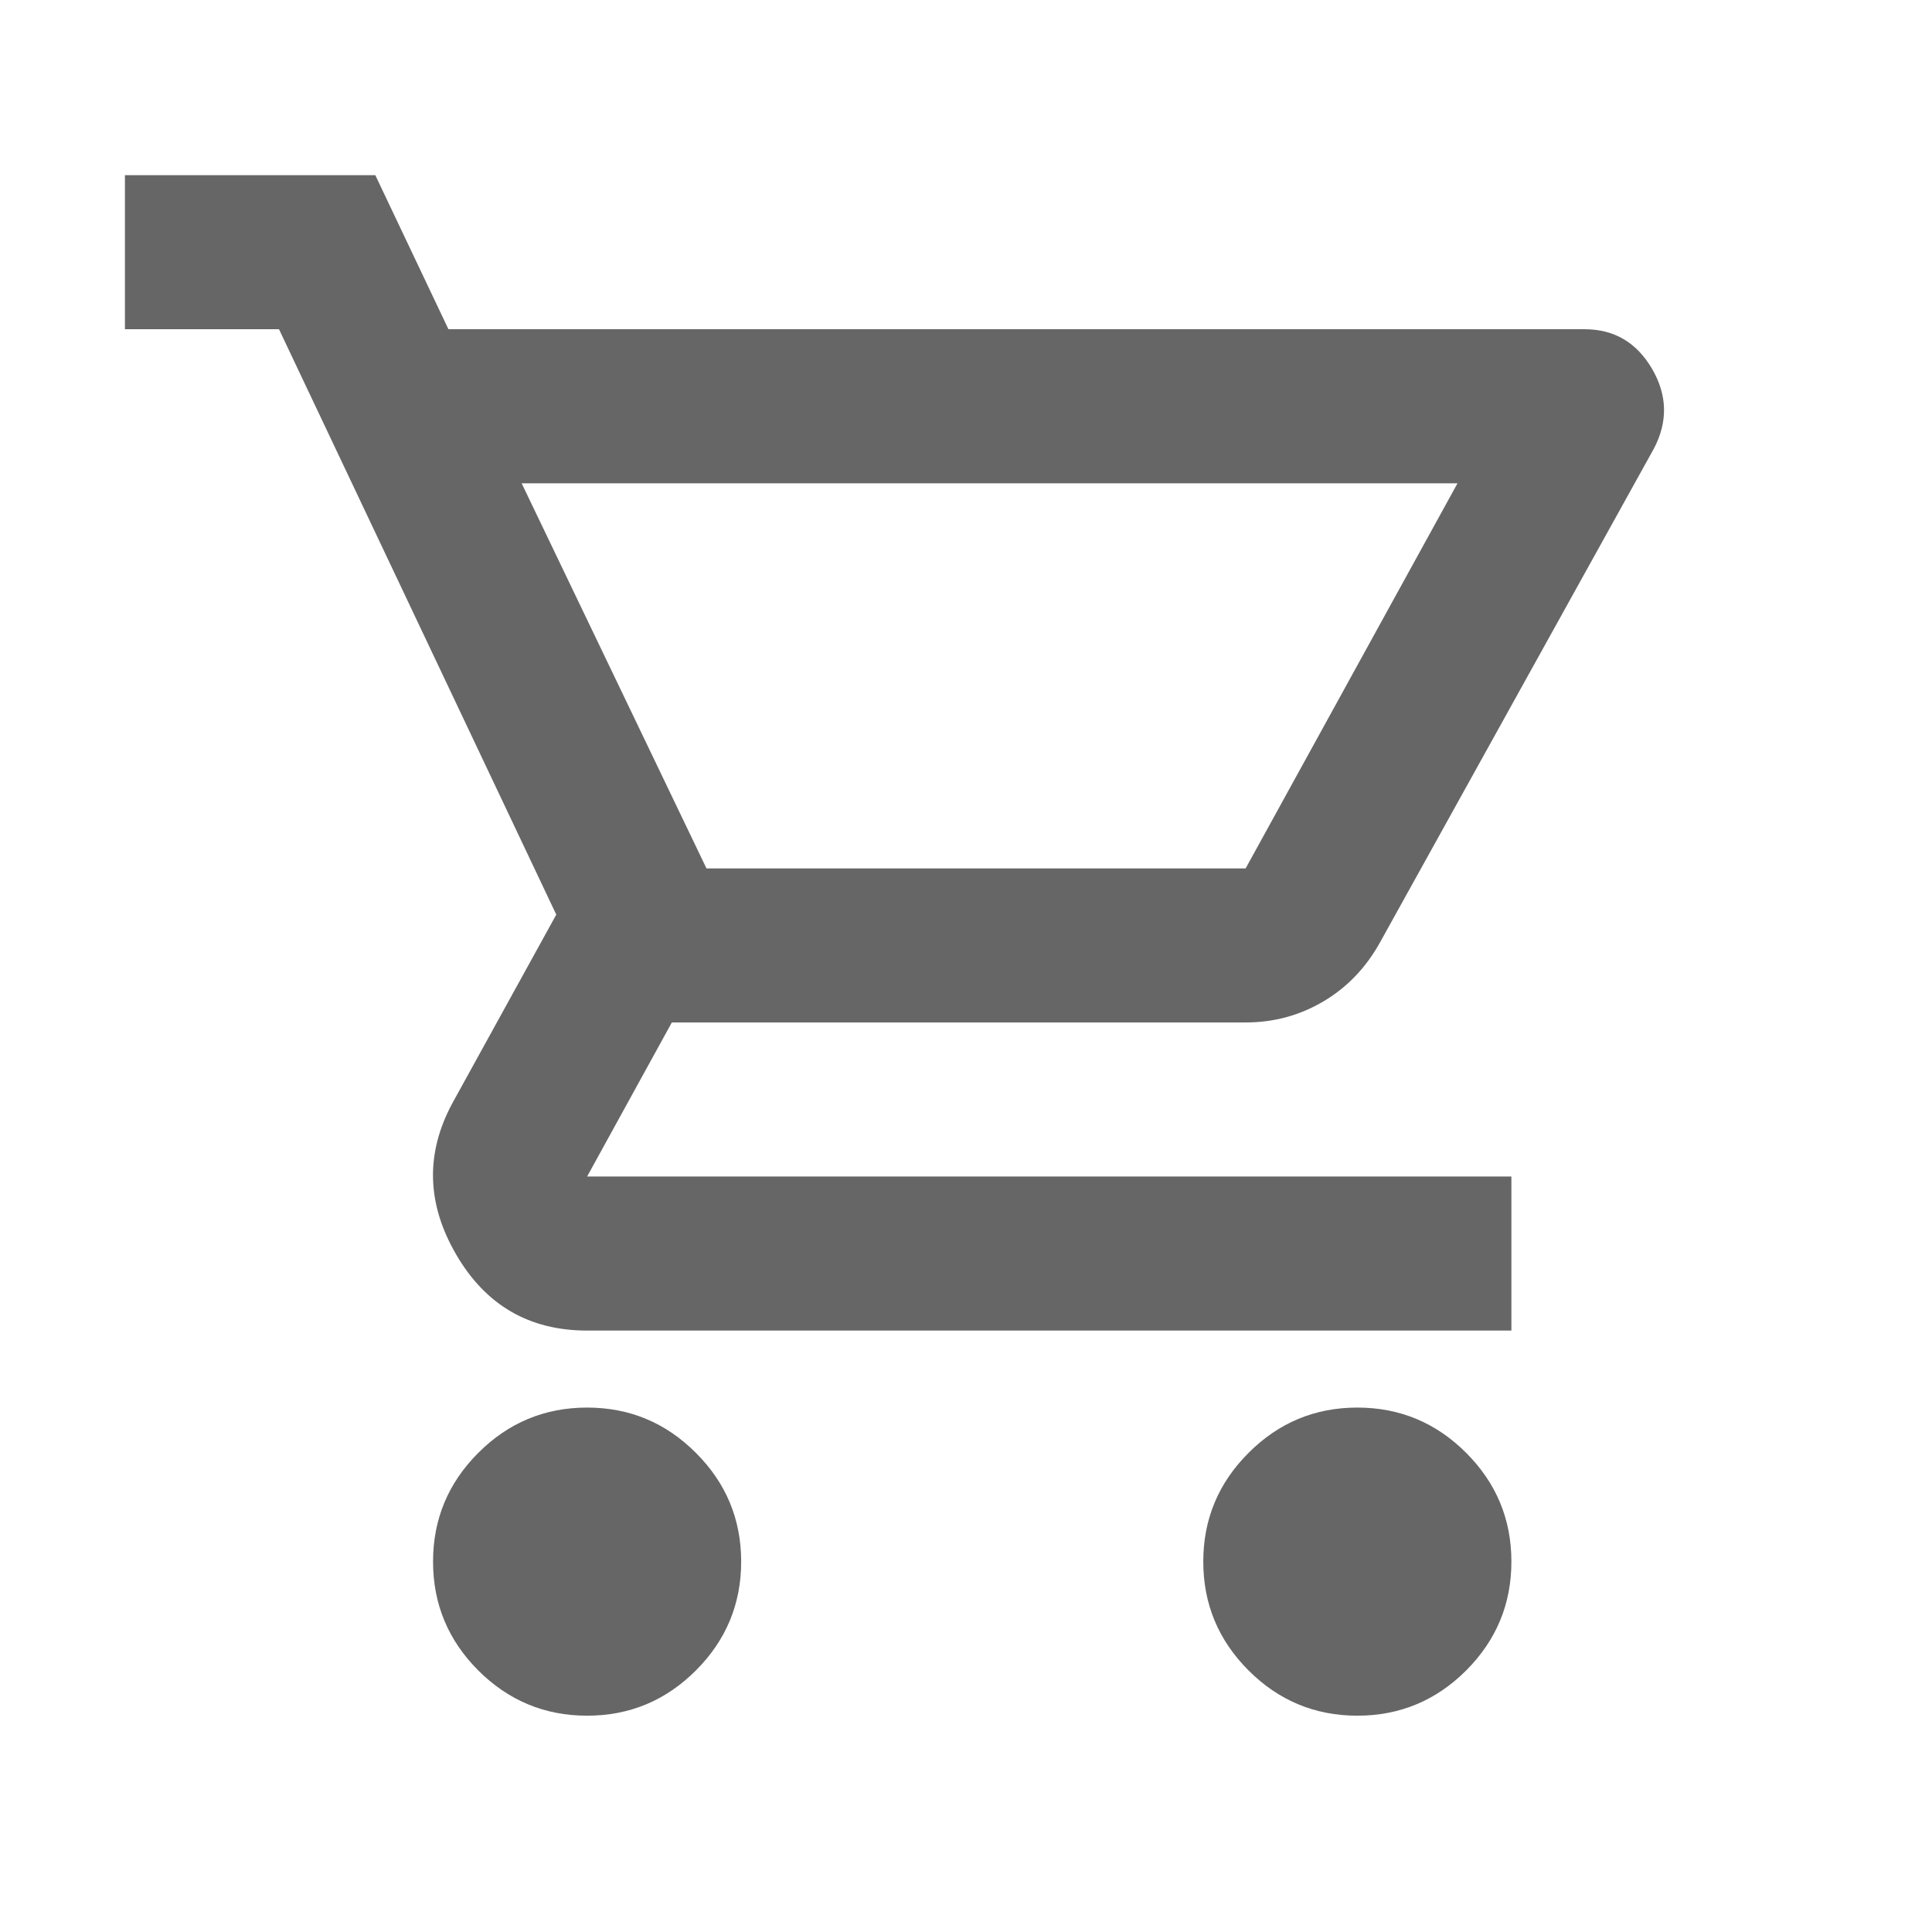 <svg width="27" height="27" viewBox="0 0 27 27" fill="none" xmlns="http://www.w3.org/2000/svg">
<mask id="mask0_26_1543" style="mask-type:alpha" maskUnits="userSpaceOnUse" x="0" y="0" width="27" height="27">
<rect x="0.67" y="0.296" width="25.834" height="25.834" fill="#D9D9D9"/>
</mask>
<g mask="url(#mask0_26_1543)">
<path d="M8.205 23.977C7.613 23.977 7.106 23.766 6.684 23.345C6.263 22.923 6.052 22.416 6.052 21.824C6.052 21.232 6.263 20.725 6.684 20.304C7.106 19.882 7.613 19.671 8.205 19.671C8.797 19.671 9.304 19.882 9.725 20.304C10.147 20.725 10.358 21.232 10.358 21.824C10.358 22.416 10.147 22.923 9.725 23.345C9.304 23.766 8.797 23.977 8.205 23.977ZM18.969 23.977C18.377 23.977 17.87 23.766 17.449 23.345C17.027 22.923 16.816 22.416 16.816 21.824C16.816 21.232 17.027 20.725 17.449 20.304C17.87 19.882 18.377 19.671 18.969 19.671C19.561 19.671 20.068 19.882 20.49 20.304C20.911 20.725 21.122 21.232 21.122 21.824C21.122 22.416 20.911 22.923 20.49 23.345C20.068 23.766 19.561 23.977 18.969 23.977ZM7.29 6.754L9.873 12.136H17.408L20.369 6.754H7.29ZM6.267 4.601H22.145C22.557 4.601 22.871 4.785 23.087 5.153C23.302 5.521 23.311 5.893 23.113 6.27L19.292 13.159C19.095 13.518 18.83 13.796 18.498 13.993C18.166 14.19 17.803 14.289 17.408 14.289H9.389L8.205 16.442H21.122V18.595H8.205C7.397 18.595 6.787 18.241 6.375 17.532C5.962 16.823 5.944 16.119 6.321 15.419L7.774 12.782L3.899 4.601H1.746V2.448H5.245L6.267 4.601Z" fill="black" fill-opacity="0.6"/>
</g>
</svg>
